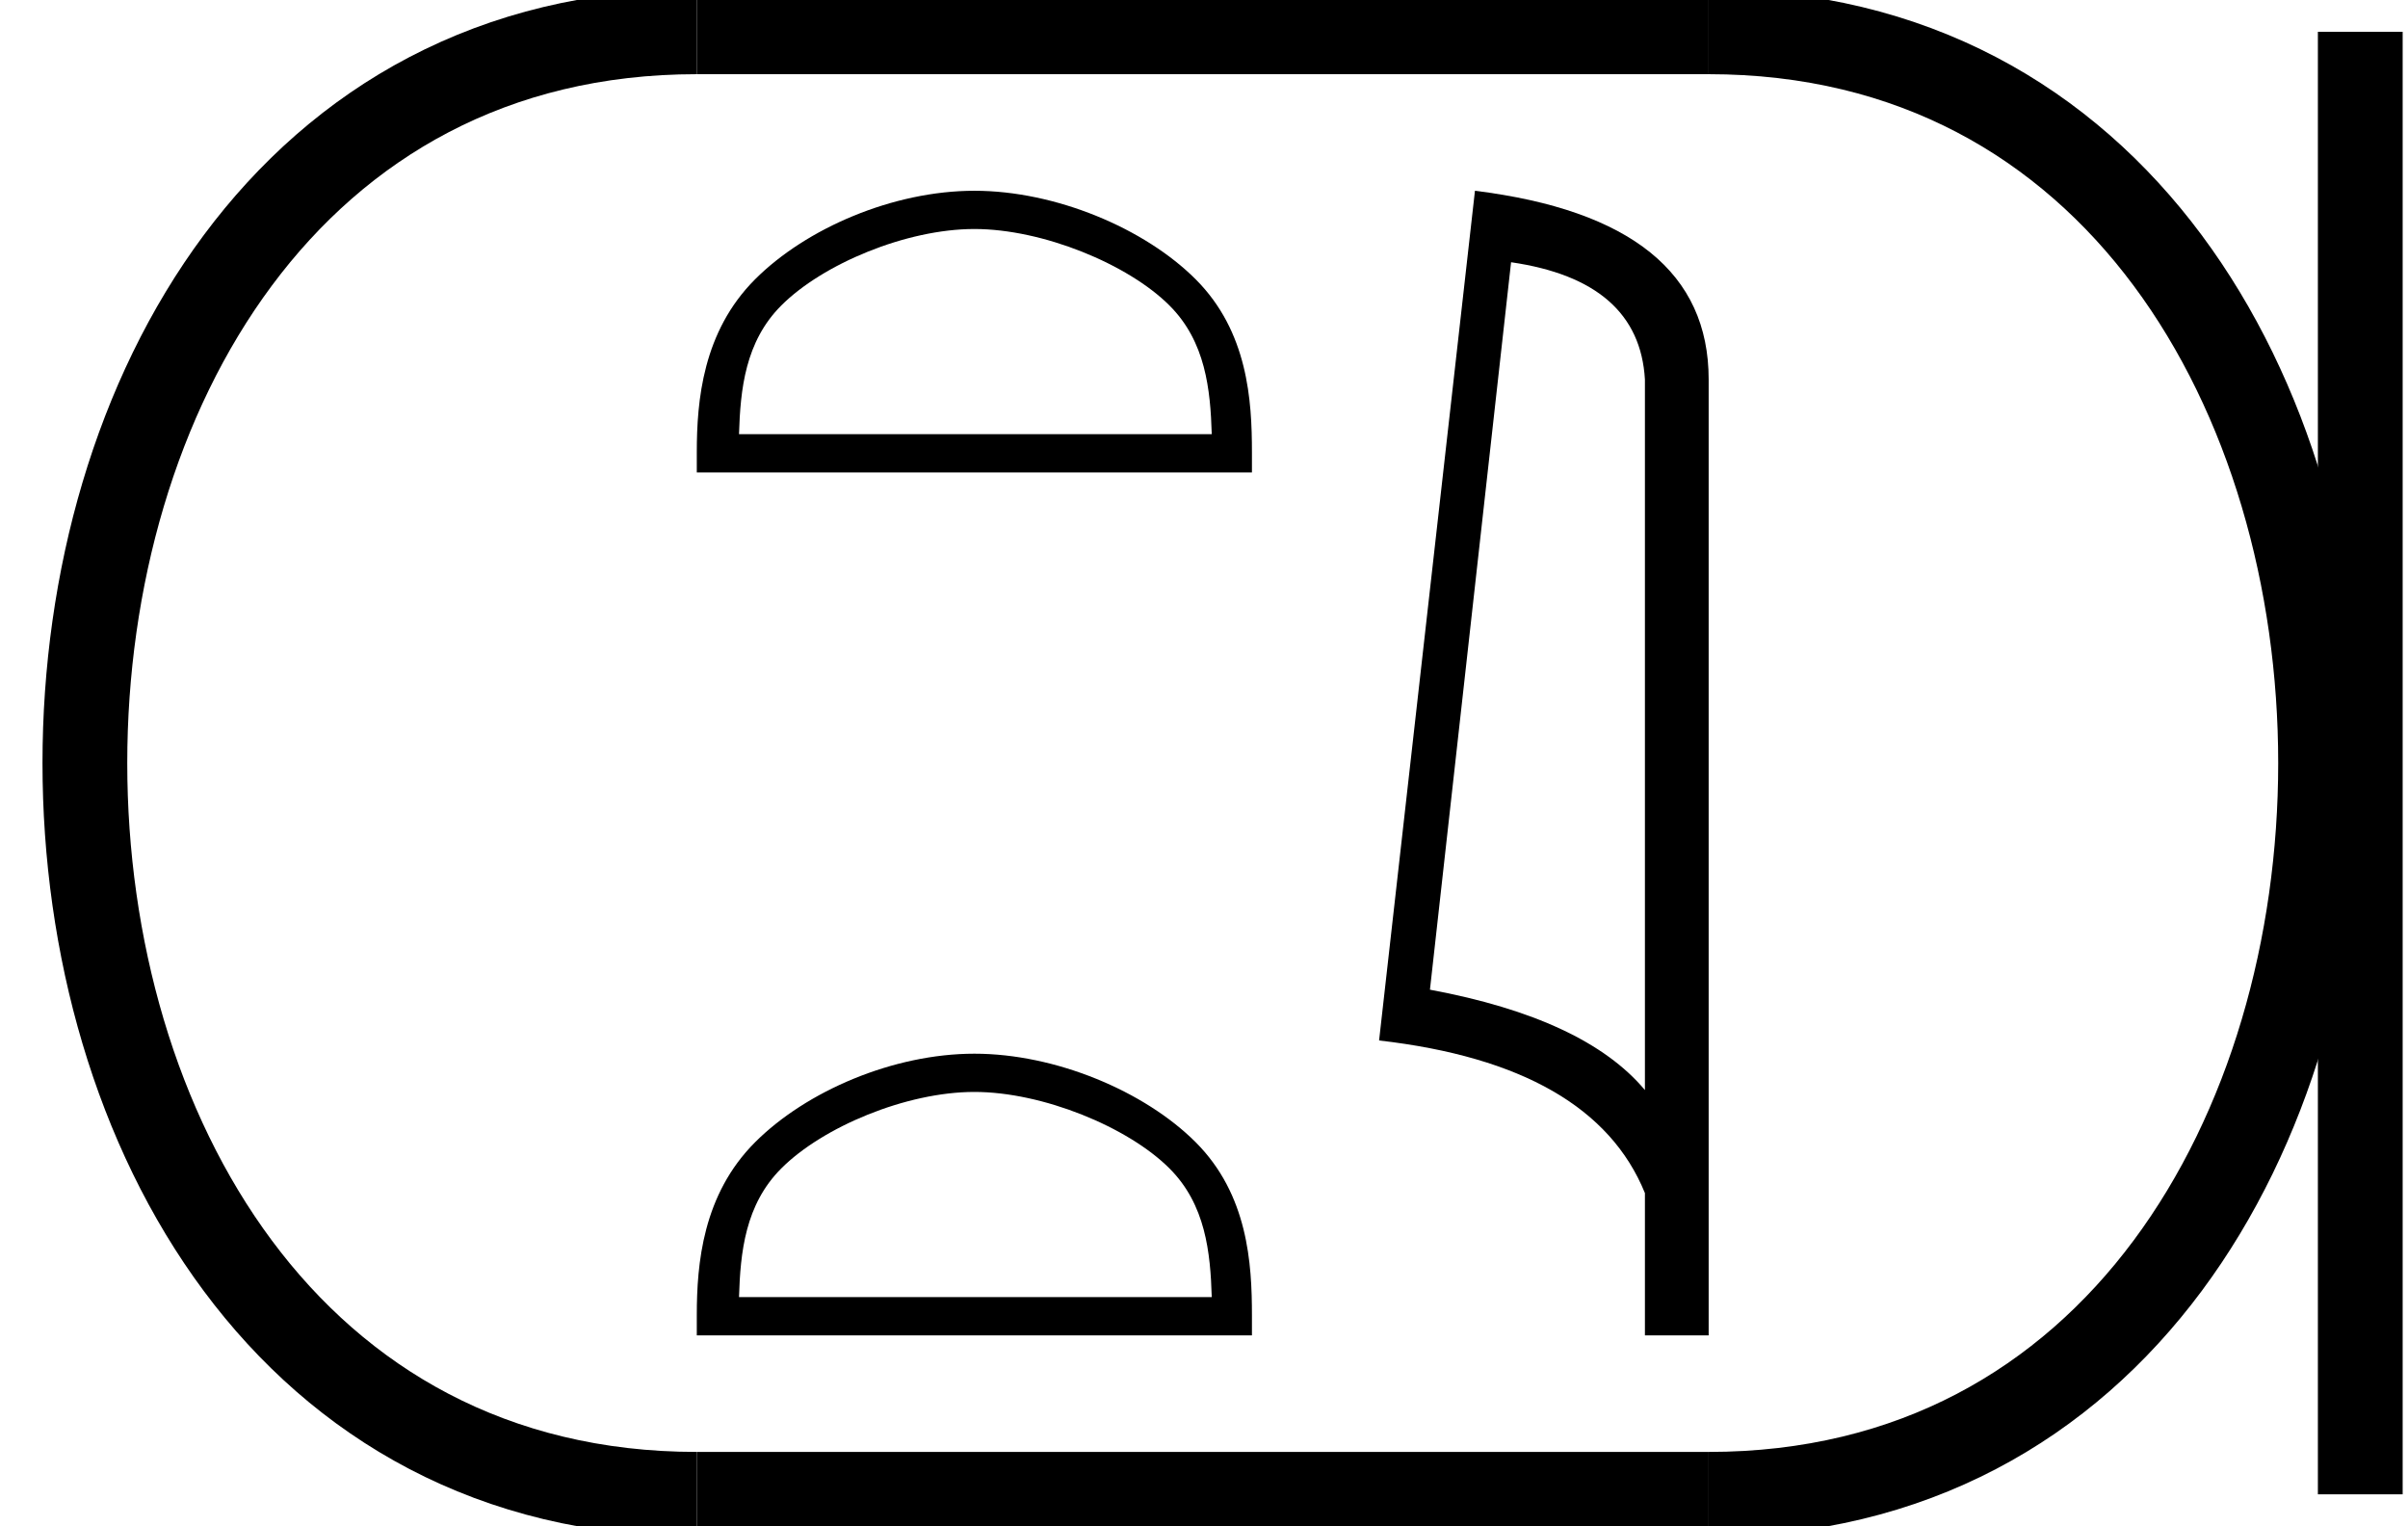 <?xml version='1.0' encoding='UTF-8' standalone='yes'?><svg xmlns='http://www.w3.org/2000/svg' xmlns:xlink='http://www.w3.org/1999/xlink' width='28.407' height='18.0' ><path d='M 11.495 2.701 C 12.3 2.701 13.308 3.115 13.796 3.603 C 14.223 4.029 14.279 4.595 14.295 5.121 L 8.718 5.121 C 8.734 4.595 8.79 4.029 9.217 3.603 C 9.704 3.115 10.689 2.701 11.495 2.701 ZM 11.495 2.25 C 10.539 2.25 9.511 2.691 8.908 3.294 C 8.29 3.912 8.22 4.726 8.22 5.335 L 8.22 5.572 L 14.769 5.572 L 14.769 5.335 C 14.769 4.726 14.723 3.912 14.105 3.294 C 13.502 2.691 12.45 2.25 11.495 2.25 Z' style='fill:#000000;stroke:none' /><path d='M 11.495 12.879 C 12.3 12.879 13.308 13.293 13.796 13.781 C 14.223 14.207 14.279 14.773 14.295 15.299 L 8.718 15.299 C 8.734 14.773 8.79 14.207 9.217 13.781 C 9.704 13.293 10.689 12.879 11.495 12.879 ZM 11.495 12.428 C 10.539 12.428 9.511 12.869 8.908 13.472 C 8.29 14.09 8.22 14.904 8.22 15.513 L 8.22 15.75 L 14.769 15.75 L 14.769 15.513 C 14.769 14.904 14.723 14.09 14.105 13.472 C 13.502 12.869 12.45 12.428 11.495 12.428 Z' style='fill:#000000;stroke:none' /><path d='M 17.826 3.093 Q 19.337 3.313 19.405 4.475 L 19.405 12.857 Q 18.699 12.014 16.869 11.673 L 17.826 3.093 ZM 17.4 2.25 L 16.269 12.272 Q 18.79 12.561 19.405 14.072 L 19.405 15.75 L 20.157 15.75 L 20.157 4.475 Q 20.157 2.592 17.4 2.25 Z' style='fill:#000000;stroke:none' /><path d='M 8.22 0.375 C -1.405 0.375 -1.405 17.625 8.22 17.625 ' style='fill:none;stroke:#000000;stroke-width:1' /><path d='M 8.22 0.375 L 20.157 0.375 ' style='fill:none;stroke:#000000;stroke-width:1' /><path d='M 8.22 17.625 L 20.157 17.625 ' style='fill:none;stroke:#000000;stroke-width:1' /><path d='M 27.844 0.375 L 27.844 17.625 ' style='fill:none;stroke:#000000;stroke-width:1' /><path d='M 20.157 0.375 C 29.782 0.375 29.782 17.625 20.157 17.625 ' style='fill:none;stroke:#000000;stroke-width:1' /></svg>